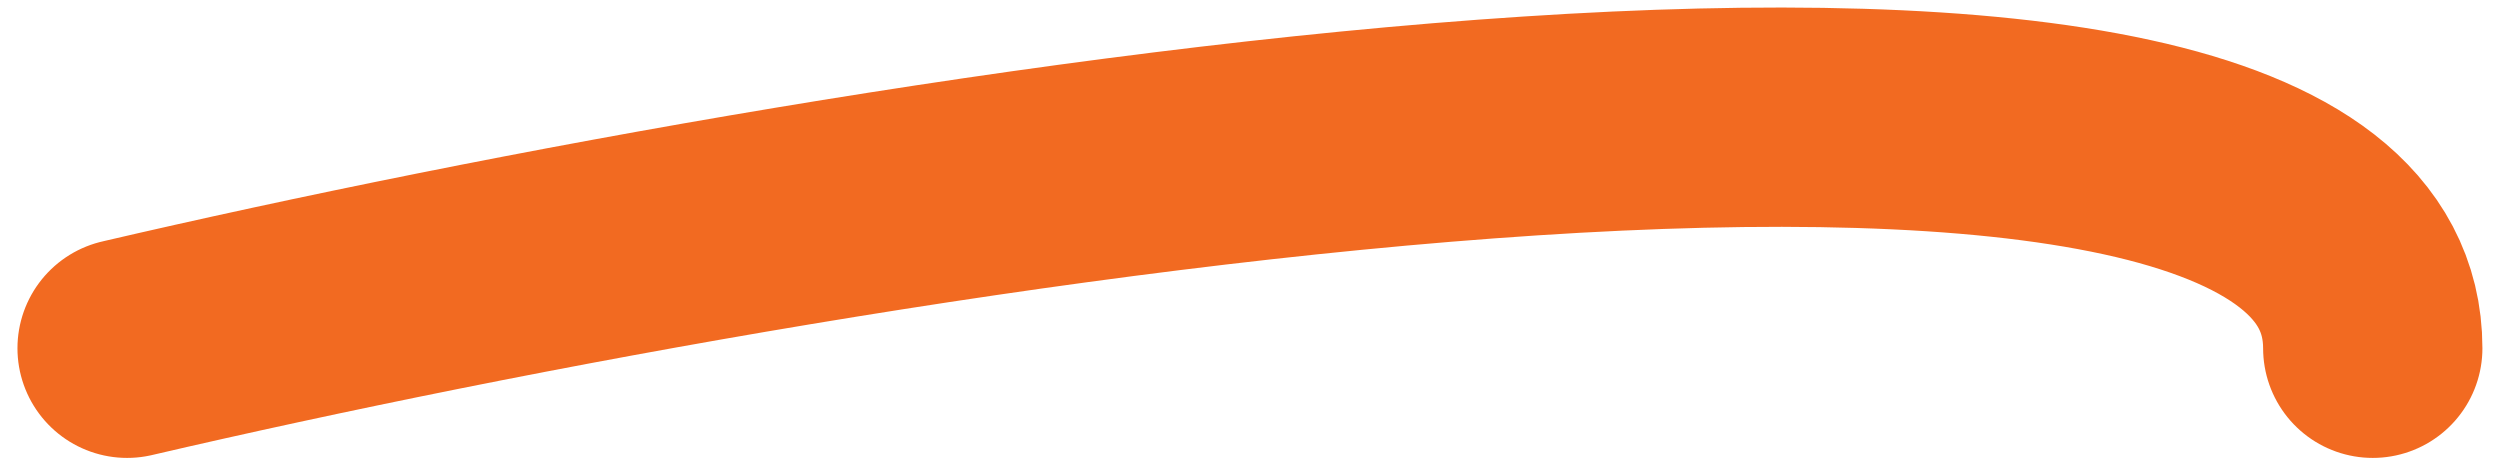 <svg width="114" height="21" viewBox="0 0 114 21" fill="none" xmlns="http://www.w3.org/2000/svg">
<path d="M5.796 15.881C39.93 7.929 108.198 -3.203 108.198 15.881" stroke="#F26A21" stroke-width="10" stroke-linecap="round"/>
</svg>
